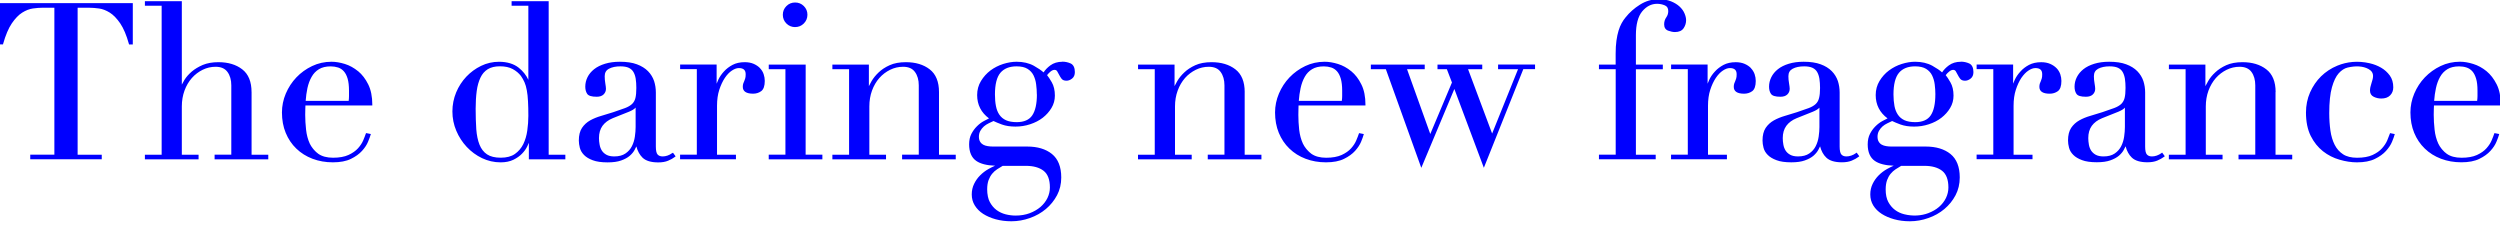 <svg xmlns="http://www.w3.org/2000/svg" viewBox="0 0 100 10" enable-background="new 0 0 100 10"><g fill="#00f"><path d="M-.03 1.777h.15l.005-.023c.098-.348.215-.624.348-.82C.606.74.745.594.89.504c.143-.09.286-.145.426-.165.144-.02.273-.03.386-.03h.473v5.877H1.21v.184h2.86V6.19h-.965V.31h.473c.113 0 .243.01.387.03.14.02.282.075.426.165.144.09.284.235.418.43.133.196.25.472.347.82l.006.023h.15V.125H-.03v1.652zM10.062 3.683c0-.413-.125-.72-.373-.91-.245-.19-.565-.286-.953-.286-.24 0-.45.038-.624.11-.174.075-.322.164-.443.267-.12.104-.218.214-.29.33-.042.07-.078.134-.106.19V.047H5.796V.23h.67V6.19h-.67v.184h2.147v-.184h-.67V4.256c0-.227.037-.44.107-.632.07-.193.17-.362.294-.503.124-.14.27-.25.433-.33.163-.08.336-.12.516-.12.217 0 .373.068.475.206.103.14.154.32.154.537v2.774h-.668v.184h2.147V6.19h-.668V3.683zM14.32 2.846c-.16-.13-.338-.23-.527-.288-.19-.058-.368-.088-.53-.088-.277 0-.54.058-.778.172-.24.114-.452.267-.63.454s-.32.405-.423.647c-.103.244-.154.498-.154.755 0 .3.05.574.15.815.1.243.242.456.424.63.182.177.4.313.65.408.248.094.522.142.813.142.293 0 .536-.046.722-.138.185-.09.334-.198.444-.32.11-.12.19-.243.24-.364.05-.118.084-.212.103-.278l.01-.032-.19-.038-.013.027c-.02.063-.054.148-.103.266-.045.106-.115.213-.208.316-.094.104-.222.194-.382.267s-.367.11-.616.11c-.248 0-.447-.055-.594-.16-.064-.046-.12-.1-.17-.157l-.044-.053c-.047-.06-.09-.124-.123-.194-.076-.164-.125-.35-.148-.555-.023-.207-.035-.407-.035-.595 0-.092 0-.17.004-.23.003-.05.005-.1.005-.147h2.675v-.03c0-.323-.055-.596-.164-.814-.107-.217-.244-.395-.406-.528zm-2.093 1.188c.012-.177.036-.348.07-.51.038-.17.094-.322.168-.45.073-.13.168-.23.292-.306.122-.075.28-.113.47-.113.105 0 .206.016.3.046.088.03.166.082.228.153.063.07.114.17.15.292.036.124.055.285.055.478v.217c0 .062-.004.127-.013.195h-1.72zm-.58-.565l.044-.067c-.014.022-.03.044-.042.066zM21.944.047h-1.48V.23h.67v2.963c-.086-.186-.214-.347-.383-.482-.2-.16-.468-.24-.79-.24-.253 0-.495.055-.718.164-.223.108-.42.253-.59.432-.17.18-.308.392-.407.63-.1.242-.15.497-.15.76 0 .27.052.53.155.772.102.243.243.46.418.647.176.188.382.34.613.45.232.11.48.168.74.168.2 0 .374-.035.513-.103s.256-.15.347-.245c.092-.095.163-.194.21-.295.024-.05.044-.097.062-.14v.662h1.46v-.184h-.667V.048zm-.81 4.59c0 .19-.015.386-.043.587-.027.198-.082.38-.16.542-.08.16-.192.292-.334.392-.142.1-.333.15-.568.15-.23 0-.415-.045-.548-.134-.132-.088-.233-.218-.3-.385-.068-.17-.112-.38-.13-.62-.016-.248-.025-.523-.025-.82 0-.262.015-.502.043-.712.028-.207.08-.386.15-.533.068-.145.166-.257.29-.335.126-.077.288-.117.483-.117.21 0 .382.037.516.11.135.073.246.166.33.276.056.08.105.166.143.254.04.09.07.198.092.323.023.125.04.267.047.434.01.167.014.364.014.588zm-2.112 1.46c-.02-.013-.04-.028-.06-.043l.06.044zM26.888 6.124c-.06.044-.125.078-.19.1-.066.022-.13.033-.19.033-.09 0-.158-.025-.204-.077-.046-.05-.07-.158-.07-.317V3.7c0-.16-.024-.313-.07-.457-.05-.146-.13-.28-.243-.395s-.262-.208-.445-.276c-.18-.068-.41-.102-.68-.102-.222 0-.422.027-.595.08-.173.053-.32.126-.436.218-.117.093-.206.2-.264.318-.06.12-.09.248-.09.38 0 .115.025.21.075.286.053.08.178.118.382.118.118 0 .21-.03.273-.09.064-.062.097-.138.097-.228 0-.048-.01-.12-.026-.218-.016-.093-.024-.186-.024-.286 0-.14.056-.237.17-.298.12-.064.274-.096.458-.096.14 0 .252.02.334.058.08.038.144.094.186.166.044.074.075.165.092.27.017.11.025.234.025.37 0 .17-.012.306-.037.405-.024.096-.068.173-.134.237-.068.063-.162.118-.28.163-.126.046-.285.102-.473.165-.188.06-.34.106-.48.147-.162.047-.31.107-.442.18-.134.075-.245.177-.328.302-.084.126-.126.295-.126.504 0 .092.015.19.04.29.028.107.085.204.17.29s.2.155.35.21c.148.056.348.084.592.084.217 0 .4-.025.54-.076.142-.05.258-.113.345-.188.087-.076.152-.155.194-.235.027-.05.05-.097.07-.14.05.19.135.342.25.453.13.124.34.187.626.187.157 0 .286-.022.394-.068.105-.043.2-.096.276-.155l.024-.02-.105-.145-.027.017zm-1.463-1.82v.777c0 .115-.01.243-.03.383-.02.138-.06.268-.12.386-.057.115-.144.213-.258.29-.113.078-.264.117-.447.117-.127 0-.232-.022-.31-.065-.08-.043-.142-.1-.185-.167-.044-.07-.074-.147-.09-.237-.018-.09-.026-.18-.026-.264 0-.195.047-.36.14-.49.095-.13.233-.233.413-.307l.652-.26c.125-.052.21-.106.26-.162zM30.403 2.728c-.067-.07-.152-.128-.253-.173-.103-.045-.224-.068-.36-.068-.19 0-.354.037-.488.108-.133.07-.25.16-.343.263-.095.102-.17.212-.224.325-.027.057-.05.113-.07.166v-.767h-1.46v.184h.668v3.42h-.67v.184h2.235V6.19h-.757V4.23c0-.24.03-.454.09-.637.06-.184.134-.343.222-.475.087-.13.183-.23.283-.295.098-.065.19-.1.278-.1.186 0 .273.08.273.247 0 .072-.006.127-.018.165-.01.037-.022.072-.037.104s-.028.064-.04.097c-.013.036-.02.08-.02.137 0 .182.14.274.414.274.12 0 .23-.034.32-.1.096-.07.145-.208.145-.41 0-.09-.015-.18-.045-.27-.03-.09-.08-.172-.147-.24zM31.805 1.083c.135 0 .252-.048.348-.144.096-.097.144-.214.144-.35s-.048-.25-.144-.347C32.058.147 31.94.1 31.805.1c-.136 0-.253.047-.348.143-.096.095-.144.212-.144.348s.048.254.144.35c.095.094.212.143.348.143zM32.227 2.583H30.75v.184h.667v3.42h-.668v.185h2.146v-.184h-.67zM37.56 3.683c0-.413-.125-.72-.373-.91-.245-.19-.565-.286-.953-.286-.253 0-.47.04-.646.12-.177.08-.327.177-.443.29-.117.11-.21.227-.28.344l-.11.205v-.862h-1.46v.184h.668v3.42h-.668v.184h2.146V6.19h-.667V4.256c0-.227.036-.44.106-.632.07-.193.17-.362.293-.503.124-.14.27-.25.433-.33.163-.08.336-.12.516-.12.217 0 .373.068.475.206.103.14.154.32.154.537v2.774h-.667v.184h2.146V6.19h-.67V3.683zM42.496 2.47c-.19 0-.354.05-.483.146-.115.085-.206.18-.27.28-.09-.082-.22-.17-.39-.266-.193-.106-.425-.16-.69-.16-.168 0-.348.03-.534.088-.186.06-.357.147-.51.26-.152.115-.28.257-.38.422-.102.167-.153.356-.153.563 0 .385.16.7.474.933-.063.03-.133.067-.208.108-.098.052-.19.123-.277.21-.087.086-.16.188-.22.302-.06.116-.09.256-.09.418 0 .31.098.534.288.664.168.115.42.18.752.19-.09.04-.18.083-.268.134-.124.07-.236.156-.332.253-.098.097-.178.21-.24.338-.063.127-.095.27-.095.426 0 .16.04.31.122.44.08.13.193.244.335.336.142.09.31.164.5.216.19.052.4.08.63.08.25 0 .5-.044.74-.13.24-.084.454-.206.638-.36s.334-.34.447-.552c.112-.212.168-.45.168-.71 0-.423-.125-.74-.373-.94-.245-.197-.577-.297-.988-.297h-1.373c-.073 0-.145-.006-.212-.017-.066-.01-.126-.03-.177-.058-.05-.027-.09-.065-.123-.12-.032-.05-.048-.12-.048-.2 0-.086.02-.164.057-.232.037-.067.086-.127.145-.18.057-.05.122-.09.192-.124l.19-.09c.08.04.19.085.337.14.152.055.333.083.54.083.2 0 .397-.03.587-.093.192-.062.362-.15.505-.26.145-.113.262-.245.35-.392.09-.15.136-.315.136-.494 0-.212-.042-.393-.126-.537-.073-.127-.136-.22-.187-.282.042-.054.09-.102.14-.144.056-.045.108-.067.16-.067.047 0 .08.018.104.055.028.047.056.096.08.145.027.055.06.106.094.152.04.054.107.082.2.082.075 0 .15-.028.222-.085.075-.058.112-.145.112-.26 0-.173-.056-.29-.165-.344-.105-.047-.218-.073-.337-.073zm-1.02 1.308c0 .374-.063.656-.187.838-.12.178-.33.27-.618.27-.175 0-.32-.026-.43-.076-.11-.05-.2-.124-.265-.22-.067-.097-.113-.214-.138-.348-.027-.135-.04-.29-.04-.464 0-.402.073-.694.218-.866.144-.17.36-.258.645-.258.185 0 .333.033.44.1s.187.153.24.26c.053.11.09.23.105.364.018.135.027.27.027.4zm-1.963 4.066c-.017-.082-.026-.172-.026-.27 0-.147.02-.27.055-.367.036-.097.084-.183.143-.256.058-.07.125-.132.2-.18l.223-.137h.93c.298 0 .536.066.706.198.167.13.252.354.252.667 0 .145-.033.286-.097.42-.065.134-.16.255-.28.36-.122.103-.268.188-.434.25-.167.062-.355.094-.558.094-.13 0-.264-.016-.4-.05-.134-.034-.257-.092-.367-.173-.107-.08-.198-.188-.268-.32-.034-.064-.06-.137-.076-.218 0-.007-.002-.012-.003-.016zM49.788 3.683c0-.413-.125-.72-.373-.91-.245-.19-.565-.286-.953-.286-.253 0-.47.04-.647.12-.177.08-.326.177-.443.29-.12.112-.212.228-.28.344-.042.076-.08.144-.11.204v-.86h-1.46v.183h.668v3.42h-.67v.184h2.148V6.19H47V4.256c0-.226.036-.438.107-.632.07-.192.17-.362.293-.503.124-.14.27-.25.433-.33.163-.08.336-.12.517-.12.217 0 .373.068.474.206.103.14.154.32.154.537v2.774h-.668v.184h2.147V6.19h-.67V3.683zM54.045 2.846c-.16-.132-.34-.23-.527-.288-.19-.058-.367-.088-.53-.088-.276 0-.538.058-.778.172-.24.114-.45.267-.63.454-.18.188-.32.405-.423.647-.103.244-.155.498-.155.755 0 .298.05.573.15.815.1.242.24.454.424.63.182.177.4.314.65.408.248.094.52.142.813.142.292 0 .535-.046.72-.138.185-.09.334-.198.444-.32.108-.12.19-.243.24-.364.05-.12.083-.212.1-.277l.01-.032-.19-.037-.01.026c-.02.064-.055.152-.103.266-.044.106-.113.213-.206.316-.092.104-.22.193-.38.267-.16.072-.368.11-.617.11-.247 0-.447-.055-.594-.16-.065-.047-.12-.102-.172-.16-.013-.015-.027-.03-.04-.048-.048-.06-.09-.125-.124-.196-.076-.164-.126-.35-.15-.555-.022-.204-.033-.404-.033-.595 0-.103 0-.173.004-.23.003-.05.004-.1.004-.147h2.676v-.03c0-.323-.055-.597-.165-.814-.106-.218-.243-.395-.405-.528zm-2.093 1.188c.012-.176.037-.347.072-.51.037-.17.093-.322.166-.45.073-.13.168-.23.293-.306.122-.075.28-.113.47-.113.106 0 .207.016.3.046.09.03.166.082.228.152.063.07.114.17.15.292.037.125.056.287.056.478v.217c0 .06-.004.124-.014.194h-1.72zM59.922 2.767h.8l-1.037 2.575-.963-2.575h.568v-.184H57.5v.184h.374l.204.533-.867 2.06-.93-2.593h.708v-.184h-2.155v.184h.6l1.39 3.87.028.076 1.322-3.154 1.18 3.153 1.578-3.946h.47v-.184h-1.478zM67.344 1.13c.067-.1.1-.207.1-.322 0-.08-.02-.17-.063-.27-.04-.098-.107-.19-.197-.275-.09-.083-.205-.154-.344-.21-.14-.057-.31-.085-.503-.085-.26 0-.507.073-.738.218-.23.144-.42.314-.573.506-.06.07-.113.15-.16.235-.048.086-.09.188-.124.3-.035.113-.063.246-.084.397-.022.15-.032.328-.032.53v.43h-.668v.183h.67v3.42h-.67v.184h2.27V6.19h-.792v-3.42h1.077v-.185h-1.077V1.407c0-.43.085-.75.253-.953.168-.2.367-.302.594-.302.105 0 .21.02.31.063.092.038.137.112.137.228 0 .09-.025.174-.076.247-.06.083-.088.178-.088.283 0 .13.055.215.164.255.1.036.188.054.267.054.16 0 .277-.05.347-.153zM65.334.46l-.014.012.014-.012zM70.042 2.728c-.067-.07-.152-.128-.253-.172-.103-.045-.224-.068-.36-.068-.19 0-.354.037-.488.108-.135.072-.25.16-.343.263-.096.102-.17.21-.224.324-.027.057-.05.113-.07.166v-.767h-1.46v.184h.668v3.42h-.67v.184h2.235V6.19h-.757V4.23c0-.24.03-.454.09-.637.06-.185.135-.345.222-.475.088-.13.183-.23.283-.295.097-.065.19-.1.278-.1.186 0 .273.08.273.247 0 .072-.006.127-.018.166-.01.035-.02.068-.037.104-.015.033-.028.065-.04.098-.013.037-.02.083-.02.136 0 .182.14.274.414.274.12 0 .23-.034.322-.1.095-.07.143-.208.143-.41 0-.09-.015-.18-.045-.27-.032-.09-.082-.172-.148-.24zM74.24 6.124c-.062.045-.125.078-.192.1-.064.022-.128.033-.19.033-.09 0-.155-.025-.202-.077-.046-.05-.07-.158-.07-.317V3.7c0-.158-.024-.312-.07-.457-.05-.146-.13-.28-.243-.395-.114-.116-.264-.21-.446-.276-.182-.068-.41-.102-.68-.102-.223 0-.423.027-.595.08-.174.053-.32.126-.436.218-.116.092-.205.2-.264.32-.06.12-.09.247-.09.378 0 .116.025.212.075.286.052.08.177.118.38.118.12 0 .21-.03.275-.09.064-.062.096-.138.096-.228 0-.05-.01-.123-.026-.218-.018-.098-.026-.19-.026-.286 0-.14.056-.236.17-.298.12-.064.275-.096.46-.096.138 0 .25.02.333.058.08.038.143.093.185.165.044.075.075.167.092.27.017.112.026.236.026.37 0 .168-.013.305-.04.405-.023.097-.067.174-.133.238-.067.063-.16.118-.28.163-.13.048-.29.104-.473.165-.178.057-.335.105-.48.147-.162.047-.31.108-.44.18-.136.076-.246.177-.33.302-.083.126-.125.296-.125.503 0 .09.013.188.04.29.027.106.084.203.17.288.082.084.2.155.35.21.147.057.346.085.592.085.217 0 .4-.025.54-.076.142-.05.258-.113.346-.188.087-.077.152-.156.194-.236l.07-.14c.05.19.133.342.25.452.13.124.34.187.624.187.155 0 .288-.023.394-.068.104-.043.198-.095.277-.155l.023-.02-.105-.145-.028.02zm-2.93-.6c0-.195.048-.36.142-.49.095-.13.234-.233.413-.306l.65-.26c.127-.053.213-.106.262-.162v.775c0 .114-.01.242-.03.383-.02.138-.06.268-.12.386-.057.114-.144.213-.258.29-.114.078-.265.117-.448.117-.128 0-.232-.022-.31-.065-.082-.044-.142-.1-.186-.167-.044-.07-.075-.15-.09-.237-.017-.09-.025-.178-.025-.264zM78.436 2.47c-.192 0-.354.05-.483.146-.115.085-.206.18-.27.28-.09-.083-.22-.17-.39-.266-.193-.106-.425-.16-.69-.16-.168 0-.348.03-.533.088s-.356.146-.51.26-.28.257-.38.422c-.1.166-.152.355-.152.563 0 .385.16.7.474.933-.064.03-.134.067-.21.108-.095.052-.188.122-.276.21-.086.085-.16.187-.218.302-.06.116-.09.257-.09.418 0 .31.097.534.287.664.168.115.42.18.752.19-.087.038-.176.083-.268.134-.124.07-.236.155-.333.253-.097.097-.178.21-.24.338-.063.128-.095.27-.095.426 0 .16.04.31.12.44.08.13.193.243.337.336.14.09.308.163.5.216.187.052.4.08.628.08.25 0 .5-.044.74-.13.24-.083.455-.205.64-.36.184-.155.334-.34.446-.552.11-.21.168-.45.168-.71 0-.424-.125-.74-.372-.94-.245-.197-.578-.297-.988-.297H75.66c-.073 0-.145-.006-.212-.017-.067-.01-.126-.03-.177-.058-.05-.027-.09-.065-.122-.12-.032-.05-.048-.12-.048-.2 0-.087.02-.165.057-.232.04-.07.086-.128.145-.18.058-.05.123-.09.193-.124l.19-.09c.08.04.19.085.336.14.154.055.335.083.542.083.2 0 .397-.03.588-.093.192-.062.362-.15.504-.26.145-.113.263-.244.35-.392.09-.15.135-.316.135-.494 0-.213-.043-.394-.127-.537-.075-.13-.136-.222-.186-.282.04-.054.088-.102.14-.144.055-.044.108-.067.158-.067.047 0 .08.018.104.055.024.04.05.086.08.145.027.055.06.106.094.152.04.054.107.082.198.082.076 0 .15-.028.223-.085.075-.058.112-.145.112-.26 0-.173-.056-.29-.165-.344-.105-.047-.217-.073-.336-.073zm-1.022 1.308c0 .374-.062.656-.186.838-.12.178-.328.27-.617.27-.174 0-.318-.026-.43-.076-.11-.05-.198-.124-.264-.22-.066-.097-.113-.214-.138-.348-.025-.137-.04-.292-.04-.463 0-.402.074-.693.22-.867.143-.17.36-.258.644-.258.185 0 .333.034.44.1.107.066.188.154.24.26.053.11.09.232.106.364.017.134.026.268.026.398zm-1.933 3.43c.038-.1.085-.186.144-.257.06-.073.125-.13.2-.18l.223-.137h.93c.298 0 .536.066.706.198.167.13.252.354.252.667 0 .145-.033.287-.097.42s-.158.254-.278.358c-.12.104-.267.188-.433.25-.275.103-.61.13-.96.043-.133-.033-.257-.09-.367-.172-.11-.082-.2-.19-.27-.32s-.104-.3-.104-.502c0-.147.02-.27.055-.367zM82.262 2.728c-.067-.07-.152-.128-.253-.172-.103-.045-.224-.068-.36-.068-.19 0-.354.037-.49.108-.134.072-.25.16-.34.263-.096.102-.17.21-.224.324-.027.058-.05.113-.07.165v-.767h-1.46v.184h.667v3.42h-.668v.184H81.3V6.19h-.757V4.23c0-.24.03-.454.09-.637.06-.186.134-.345.22-.475.09-.13.184-.23.284-.295.097-.065.19-.1.278-.1.186 0 .273.08.273.247 0 .072-.005.127-.017.166-.008.035-.02.068-.036.104-.015.033-.028.065-.04.098-.013.037-.02.083-.02.136 0 .182.14.274.414.274.122 0 .23-.034.323-.1.096-.07.144-.208.144-.41 0-.09-.015-.18-.045-.27-.033-.09-.08-.17-.148-.24zM86.46 6.124c-.062.044-.126.078-.192.1-.064.022-.128.033-.19.033-.09 0-.155-.025-.202-.077-.046-.05-.07-.158-.07-.317V3.7c0-.158-.024-.312-.07-.457-.05-.146-.13-.28-.243-.395-.114-.116-.264-.21-.446-.276-.18-.068-.41-.102-.68-.102-.222 0-.422.027-.594.08-.175.054-.322.127-.436.218-.116.092-.205.2-.265.32-.06.12-.09.247-.09.378 0 .116.025.212.075.286.052.08.177.118.38.118.12 0 .21-.03.275-.09.064-.062.096-.138.096-.228 0-.05-.01-.123-.026-.218-.018-.098-.026-.19-.026-.286 0-.14.056-.236.17-.298.12-.064.275-.096.46-.096.138 0 .25.02.333.058.08.038.143.093.185.165.044.075.075.167.092.27.017.11.025.234.025.37 0 .17-.013.306-.038.405-.025.096-.07.173-.134.237-.067.062-.16.117-.28.162-.13.048-.288.104-.473.165-.178.057-.335.105-.48.147-.162.047-.31.107-.44.18-.136.076-.246.177-.33.302-.083.126-.125.296-.125.503 0 .09.013.187.04.29.027.105.084.202.17.287.082.084.2.155.35.21.147.057.346.085.592.085.217 0 .4-.025.54-.076.142-.05.258-.113.346-.188.087-.076.152-.155.194-.235l.07-.14c.05.19.134.342.25.453.13.124.34.187.624.187.155 0 .288-.023.394-.068.105-.043.198-.096.277-.155l.023-.02-.106-.145-.028.02zm-1.464-1.818v.775c0 .114-.01.242-.03.383-.02.138-.06.268-.12.386-.057.114-.144.213-.258.29-.113.078-.264.117-.447.117-.127 0-.23-.022-.31-.065-.08-.044-.14-.1-.185-.167-.044-.07-.075-.15-.09-.237-.016-.09-.025-.178-.025-.264 0-.195.047-.36.14-.49.095-.13.234-.233.413-.306l.652-.26c.126-.053.213-.107.26-.162zM91.025 3.683c0-.413-.125-.72-.373-.91-.245-.19-.566-.286-.953-.286-.254 0-.47.04-.648.12-.177.08-.326.178-.443.29-.12.11-.213.227-.28.344l-.112.205v-.862h-1.46v.184h.668v3.42h-.67v.184h2.148V6.19h-.67V4.256c0-.226.037-.438.107-.632.072-.192.17-.36.295-.503.124-.14.27-.25.433-.33.163-.08.336-.12.517-.12.214 0 .374.07.474.206.102.138.153.32.153.537v2.774h-.67v.184h2.148V6.19h-.668V3.683zM95.593 5.35c-.022.064-.056.152-.104.267-.045.105-.115.212-.208.316-.092.104-.22.193-.38.267-.16.073-.368.11-.617.11-.23 0-.42-.046-.56-.138-.142-.092-.256-.22-.337-.38-.082-.162-.14-.353-.17-.567-.03-.215-.047-.45-.047-.7 0-.436.037-.784.108-1.033.07-.25.16-.437.27-.56.11-.123.23-.2.357-.23.318-.075.612-.063.833.058.124.067.184.16.184.28 0 .072-.02.165-.06.277-.042.122-.062.222-.062.306 0 .117.05.2.152.25.095.045.194.068.296.068.153 0 .273-.04.356-.125.084-.084.127-.192.127-.322 0-.186-.046-.345-.14-.475-.093-.127-.21-.232-.348-.312-.137-.08-.292-.14-.46-.178-.467-.106-.9-.062-1.288.097-.25.103-.468.247-.653.428-.183.18-.33.397-.44.644-.108.246-.163.516-.163.803 0 .368.064.682.19.935.126.252.292.458.49.614s.423.27.663.338c.238.07.473.106.695.106.292 0 .535-.046.72-.138.186-.09.335-.198.444-.32.108-.12.19-.242.24-.364.05-.12.083-.212.1-.277l.01-.032-.19-.038-.007.024zM92.62 3.432l.06-.088-.06.088zM97.356 4.218h2.675v-.03c0-.323-.054-.597-.164-.814-.11-.218-.247-.396-.407-.527-.162-.132-.34-.23-.528-.288-.19-.06-.367-.09-.53-.09-.276 0-.54.058-.778.172-.24.114-.45.267-.63.454-.18.188-.32.405-.423.647-.102.243-.154.497-.154.755 0 .298.05.573.15.815.1.243.242.455.424.63.182.177.4.314.65.408.248.094.522.142.813.142.292 0 .535-.046.72-.138.186-.09.335-.198.444-.32.11-.12.19-.242.24-.364.05-.12.084-.212.102-.277l.008-.032-.19-.037-.01.026c-.02.064-.055.152-.103.267-.044.105-.114.212-.207.316-.092.104-.22.193-.38.267-.16.073-.368.11-.617.11-.246 0-.446-.054-.593-.16-.065-.046-.12-.1-.172-.16-.014-.015-.028-.03-.04-.048-.048-.06-.09-.125-.124-.197-.076-.165-.126-.352-.148-.555-.023-.208-.035-.408-.035-.596 0-.092 0-.17.004-.23.004-.05.005-.098.006-.146zm.01-.184c.012-.176.037-.347.072-.51.037-.17.093-.322.166-.45.073-.13.168-.23.293-.307.12-.074.28-.112.47-.112.105 0 .206.016.297.046.09.03.167.082.23.152s.113.17.15.292c.038.125.056.286.056.478v.217c0 .057-.004.12-.014.194h-1.72z"/></g></svg>